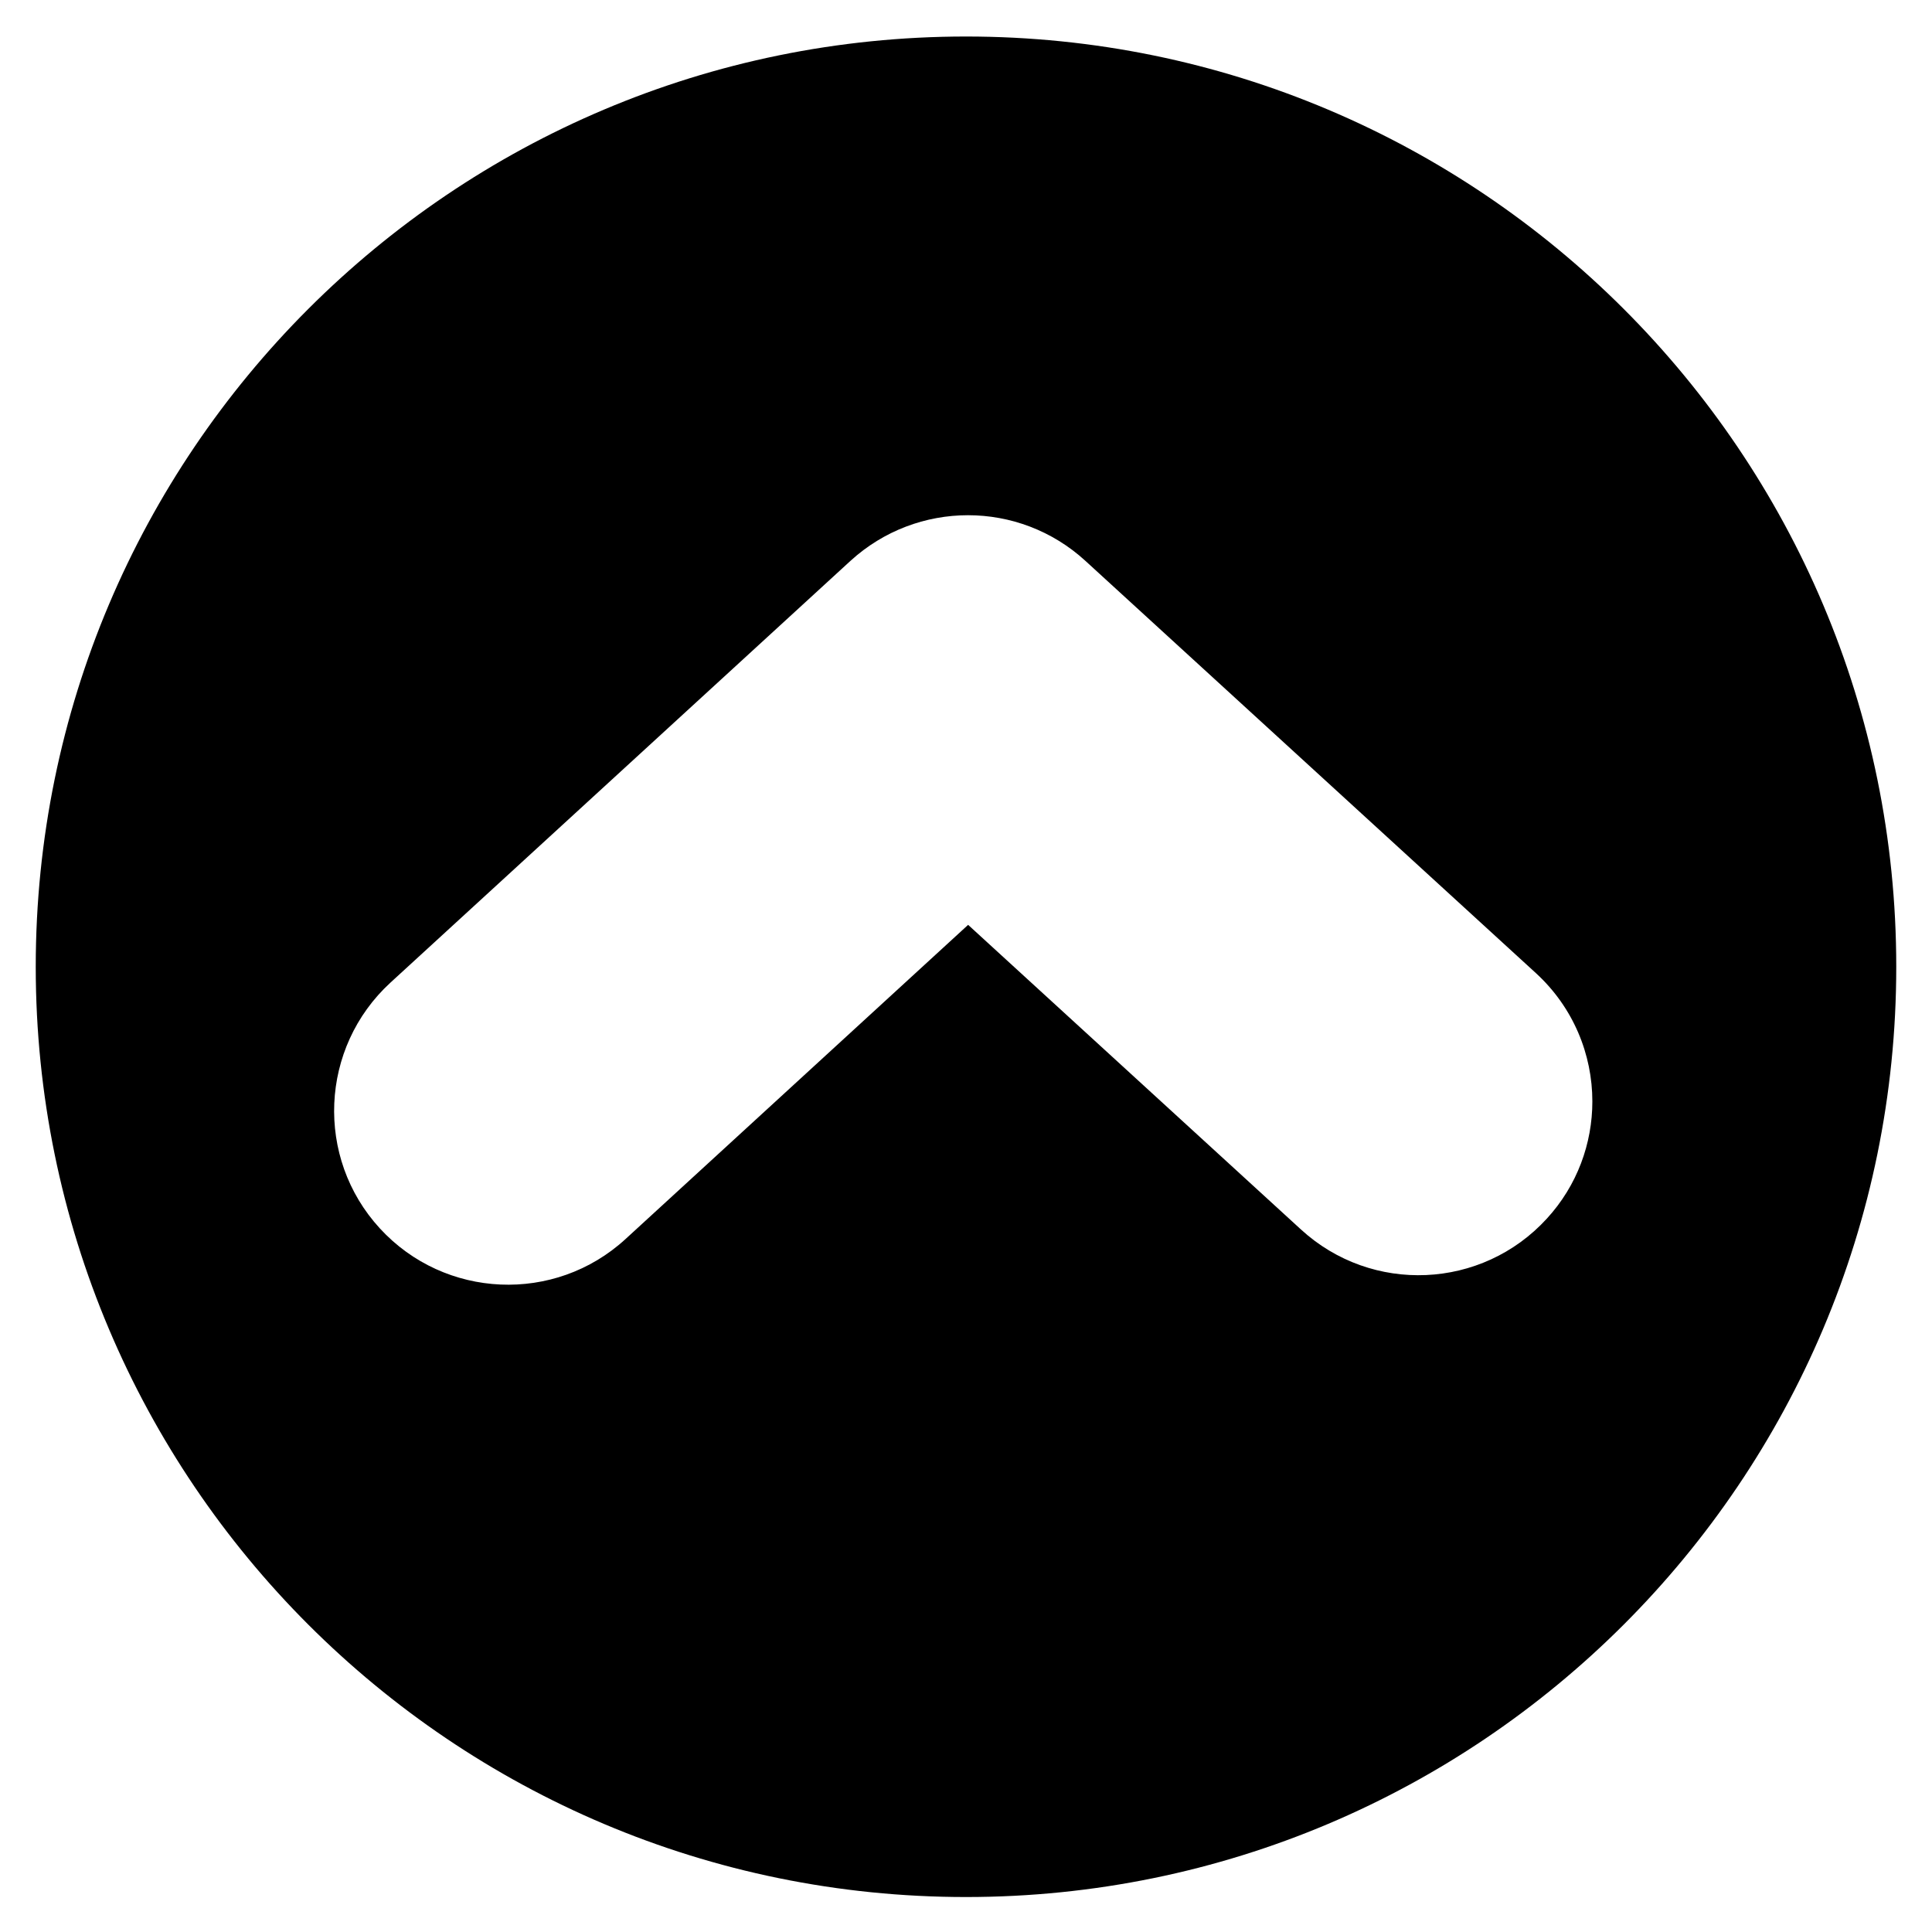 <?xml version="1.0" encoding="utf-8"?>
<!-- Generator: Adobe Illustrator 18.0.0, SVG Export Plug-In . SVG Version: 6.00 Build 0)  -->
<!DOCTYPE svg PUBLIC "-//W3C//DTD SVG 1.1//EN" "http://www.w3.org/Graphics/SVG/1.1/DTD/svg11.dtd">
<svg version="1.1" id="Layer_1" xmlns="http://www.w3.org/2000/svg" xmlns:xlink="http://www.w3.org/1999/xlink" x="0px" y="0px"
	 width="1000px" height="1000px" viewBox="0 0 1000 1000" enable-background="new 0 0 1000 1000" xml:space="preserve">
<path d="M500,981.9c265.9,0,481.5-215.6,481.5-481.5c0-265.9-215.6-481.5-481.5-481.5c-265.9,0-481.5,215.6-481.5,481.5
	C18.5,766.3,234.1,981.9,500,981.9z M561.8,290.3l233.2,213.4c19.4,17.8,29.2,42.1,29.2,66.4c0,21.7-7.8,43.5-23.6,60.7
	c-33.6,36.7-90.5,39.2-127.2,5.6L501.1,478.7L323.8,641.3c-36.6,33.6-93.6,31.1-127.2-5.5c-33.6-36.6-31.1-93.6,5.5-127.2
	l238.1-218.3C474.7,258.8,527.4,258.8,561.8,290.3z"/>
</svg>
